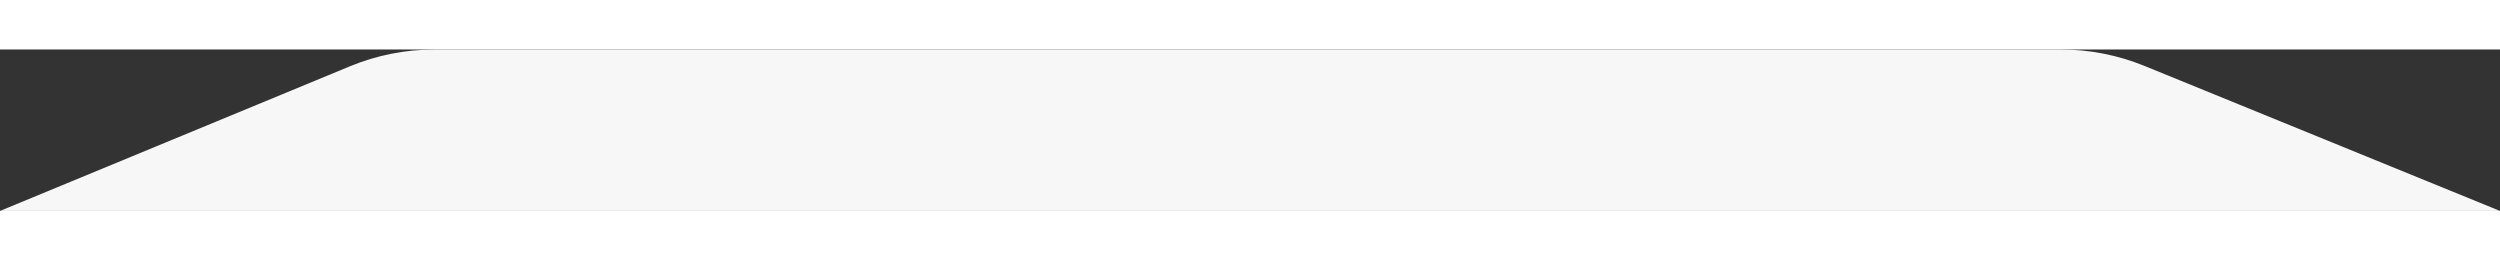 <svg
					width="1440"
					height="150"
					viewBox="0 0 1440 93"
					fill="none"
					xmlns="http://www.w3.org/2000/svg">
					<rect x="0" y="0" width="1440" height="93" fill="#333333" stroke="none"/>
					<path
						d="M201.516 9.707C217.021 3.298 233.634 0 250.411 0H1186.9C1203.48 0 1219.89 3.22 1235.24 9.48L1440 93H0L201.516 9.707Z"
						fill="#F8F7F7" />
				</svg>